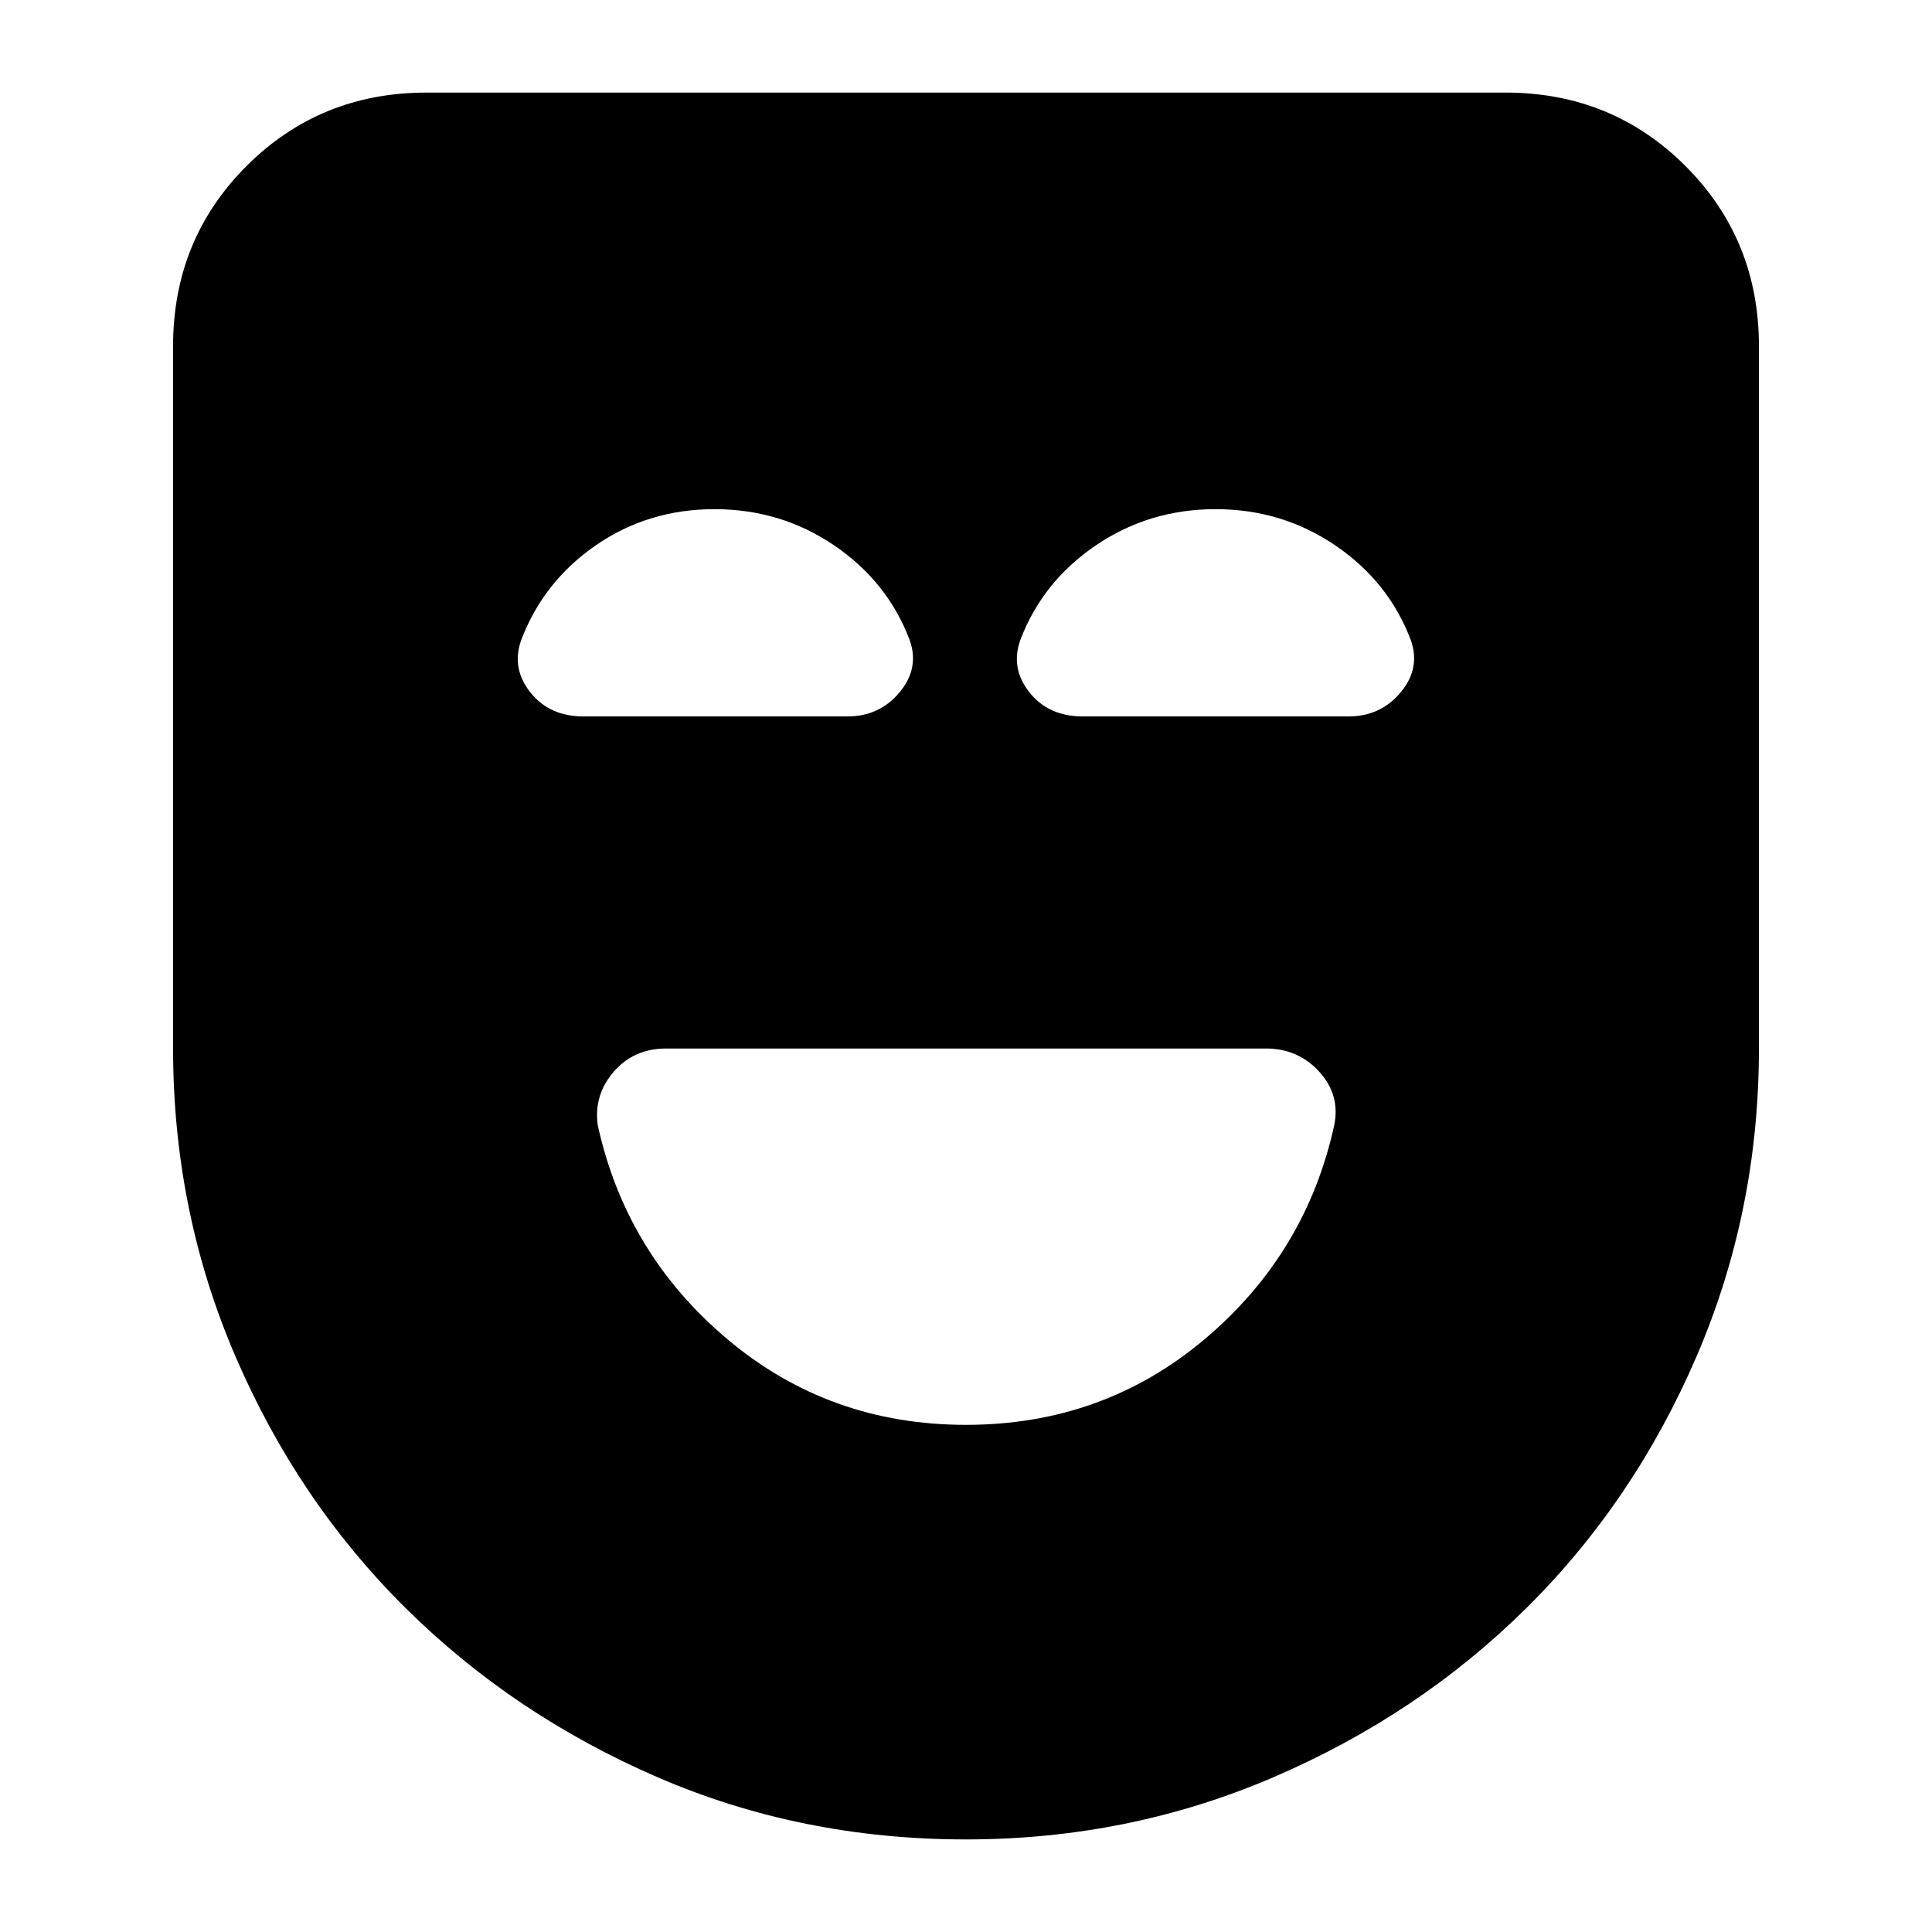 <svg xmlns="http://www.w3.org/2000/svg" height="24" viewBox="0 -960 960 960" width="24"><path d="M480-252q68 0 118.5-42.5T663-401q3-15-7.5-26.5T629-439H331q-16 0-26 11.5t-8 26.5q14 64 64.5 106.5T480-252Zm0 206q-82 0-153.5-31t-125-84Q148-214 117-286T86-439v-349q0-53 36.5-89.5T212-914h536q53 0 89.5 36.5T874-788v349q0 81-31 153t-84.5 125Q705-108 633-77T480-46Zm0-126q112 0 190-77.5T748-439v-349H212v349q0 112 78 189.5T480-172Zm0 0q-112 0-190-77.5T212-439v-349h536v349q0 112-78 189.5T480-172ZM355-707q-33 0-59 18t-37 47q-5 14 4.5 26t26.5 12h131q16 0 26-12t5-26q-11-29-37.5-47T355-707Zm249 0q-33 0-59.5 18T507-642q-5 14 4.5 26t26.5 12h132q16 0 26-12t5-26q-11-29-37.5-47T604-707Z"/></svg>